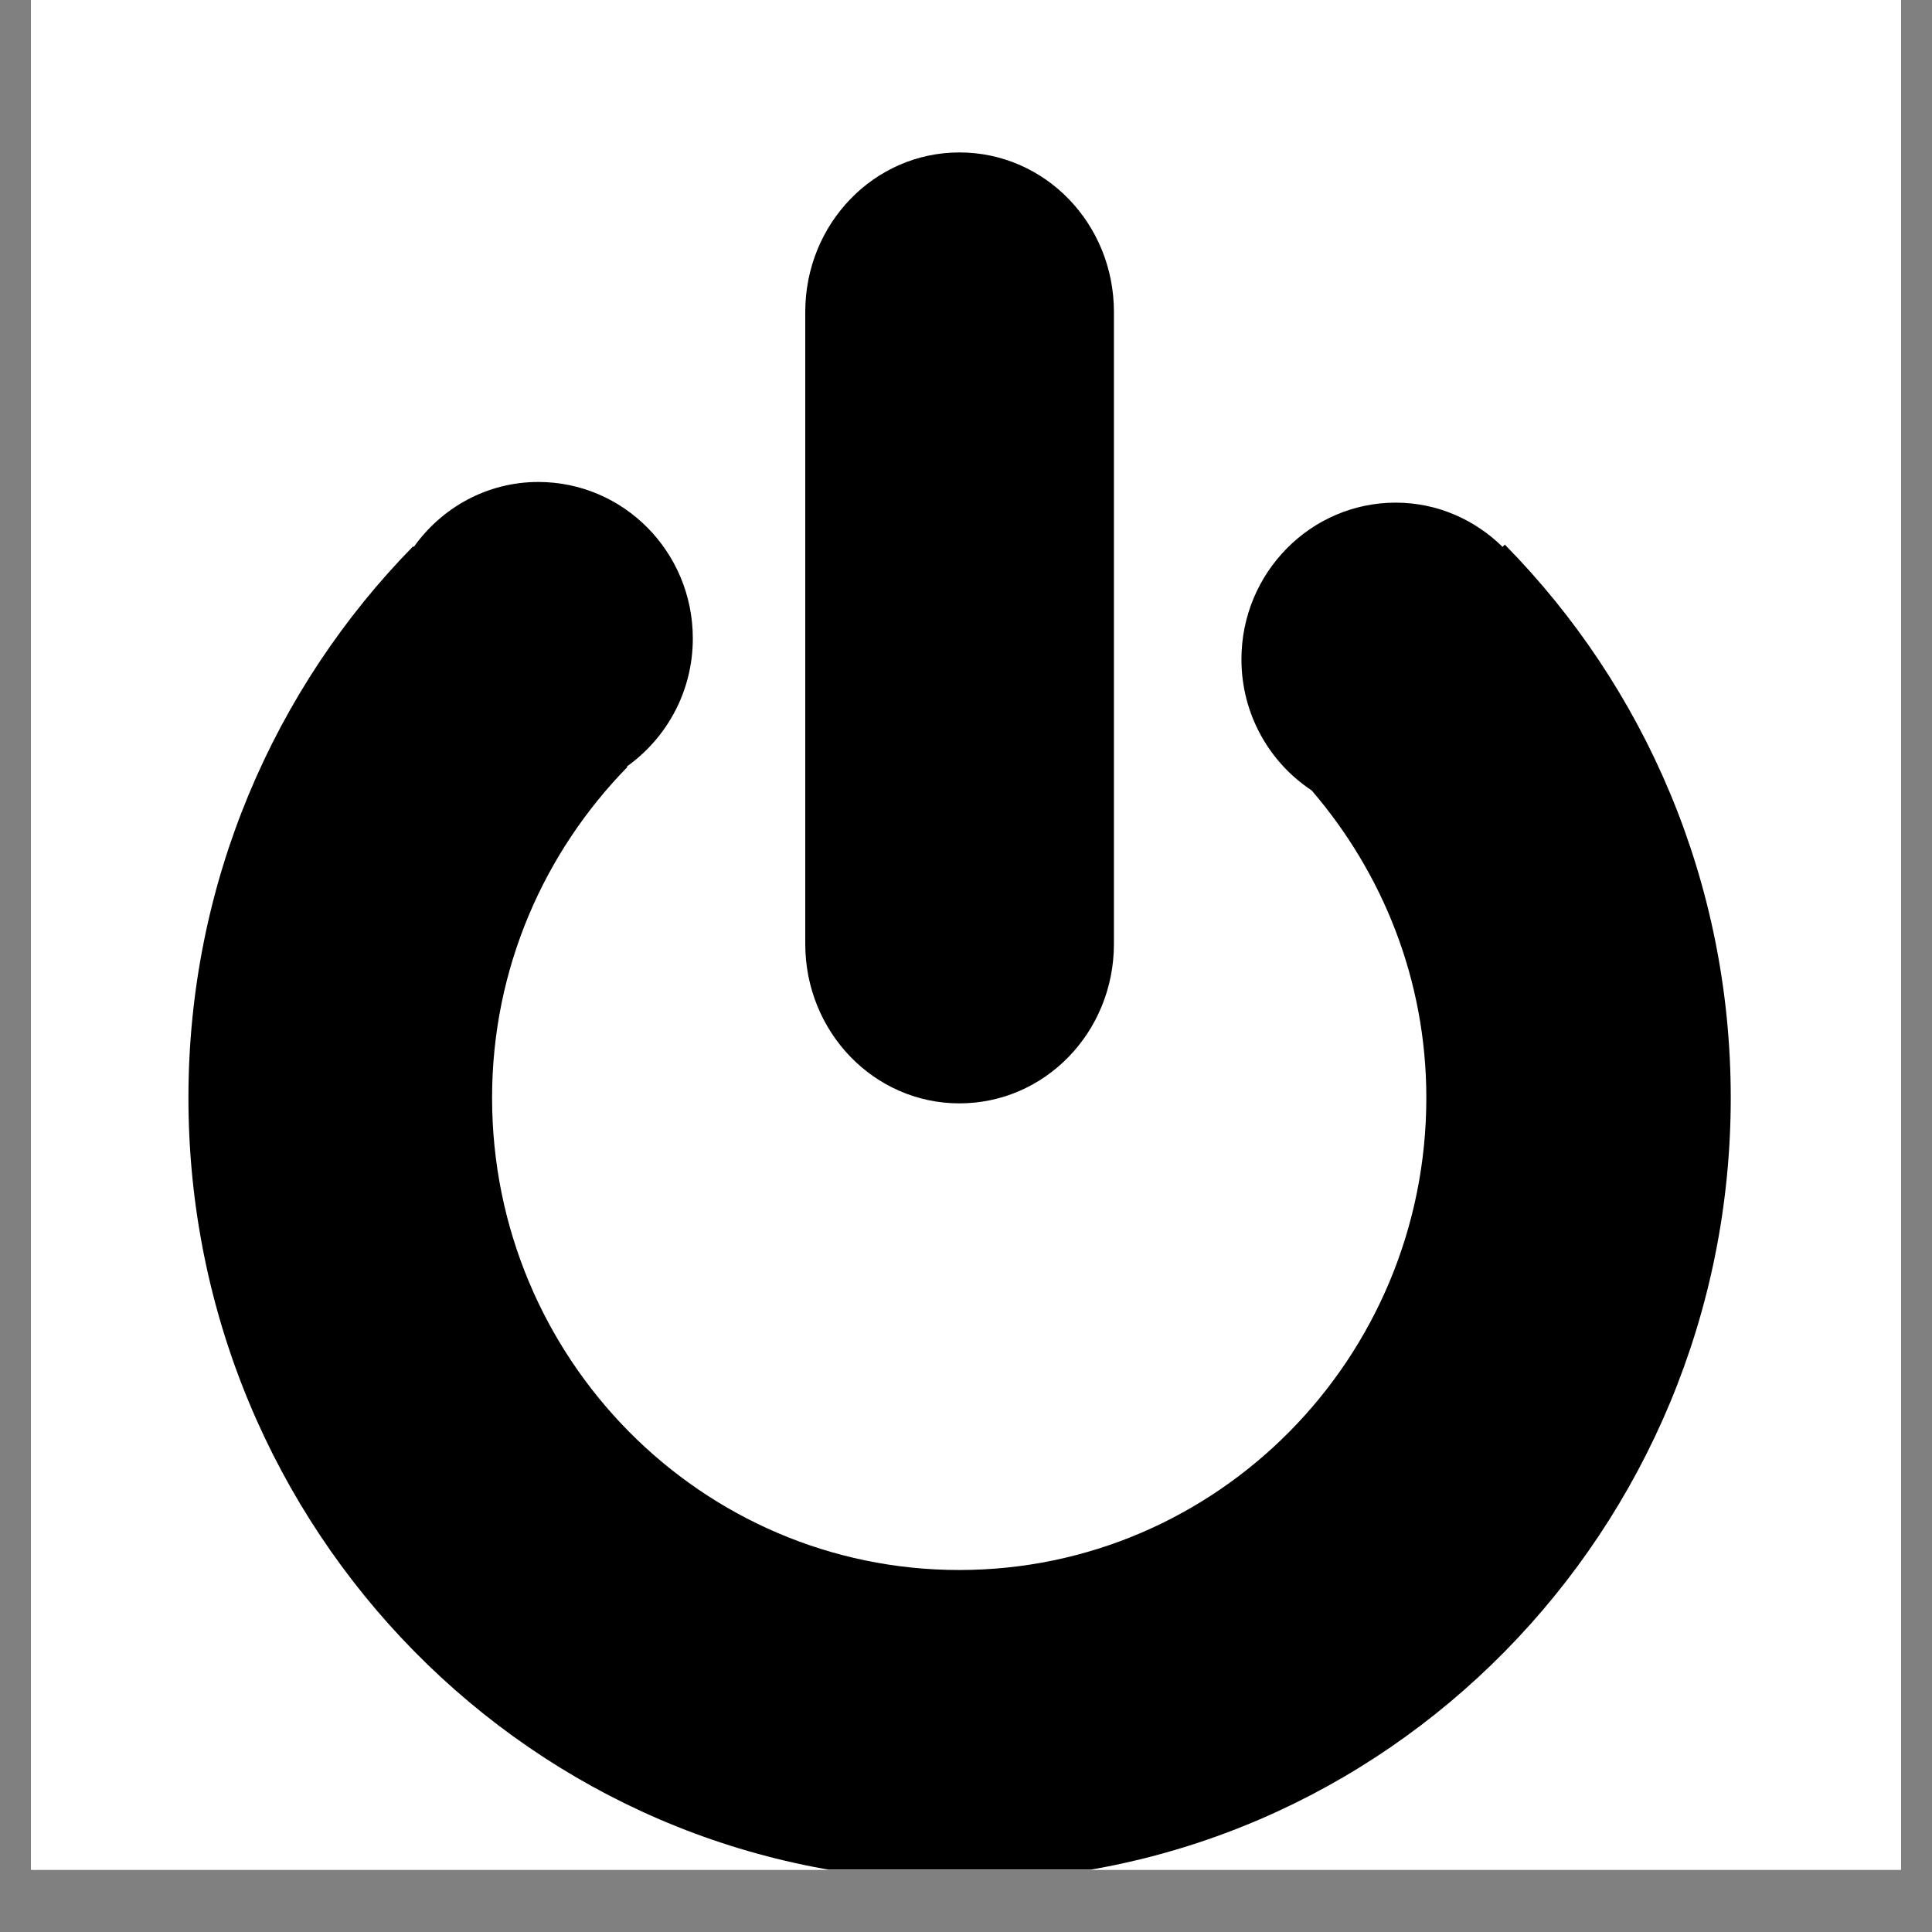 <svg xmlns="http://www.w3.org/2000/svg" xmlns:xlink="http://www.w3.org/1999/xlink" width="40" zoomAndPan="magnify" viewBox="0 0 30 30" height="40" preserveAspectRatio="xMidYMid meet" version="1.0"><rect x="0" y="0" width="30" height="30" fill="#808080" stroke="none"/><defs><clipPath id="id1"><path d="M 0.484 0 L 29.516 0 L 29.516 29.031 L 0.484 29.031 Z M 0.484 0 " clip-rule="nonzero"/></clipPath><clipPath id="id2"><path d="M 2.926 2.359 L 26.875 2.359 L 26.875 29.031 L 2.926 29.031 Z M 2.926 2.359 " clip-rule="nonzero"/></clipPath></defs><g clip-path="url(#id1)"><path fill="#ffffff" d="M 0.484 0 L 29.516 0 L 29.516 36.289 L 0.484 36.289 Z M 0.484 0 " fill-opacity="1" fill-rule="nonzero"/><path fill="#ffffff" d="M 0.484 0 L 29.516 0 L 29.516 29.031 L 0.484 29.031 Z M 0.484 0 " fill-opacity="1" fill-rule="nonzero"/><path fill="#ffffff" d="M 0.484 0 L 29.516 0 L 29.516 29.031 L 0.484 29.031 Z M 0.484 0 " fill-opacity="1" fill-rule="nonzero"/><path fill="#ffffff" d="M 0.484 0 L 29.516 0 L 29.516 29.031 L 0.484 29.031 Z M 0.484 0 " fill-opacity="1" fill-rule="nonzero"/></g><g clip-path="url(#id2)"><path fill="#000000" d="M 14.902 29.207 C 8.289 29.207 2.926 23.758 2.926 17.047 C 2.926 13.703 4.262 10.68 6.414 8.484 L 6.426 8.492 C 6.859 7.883 7.562 7.484 8.359 7.484 C 9.684 7.484 10.758 8.57 10.758 9.914 C 10.758 10.738 10.352 11.461 9.734 11.902 L 9.742 11.91 C 8.449 13.234 7.641 15.039 7.641 17.047 C 7.641 21.094 10.891 24.379 14.895 24.379 C 18.898 24.379 22.148 21.094 22.148 17.047 C 22.148 15.215 21.469 13.555 20.367 12.273 C 19.711 11.84 19.277 11.09 19.277 10.238 C 19.277 8.895 20.352 7.805 21.672 7.805 C 22.32 7.805 22.902 8.07 23.332 8.492 L 23.367 8.457 C 25.535 10.66 26.875 13.691 26.875 17.047 C 26.875 23.758 21.512 29.207 14.902 29.207 Z M 14.898 17.133 C 13.574 17.133 12.504 16.027 12.504 14.656 L 12.504 4.844 C 12.504 3.473 13.574 2.367 14.898 2.367 C 16.227 2.367 17.297 3.473 17.297 4.844 L 17.297 14.656 C 17.297 16.027 16.227 17.133 14.898 17.133 Z M 14.898 17.133 " fill-opacity="1" fill-rule="evenodd"/></g></svg>